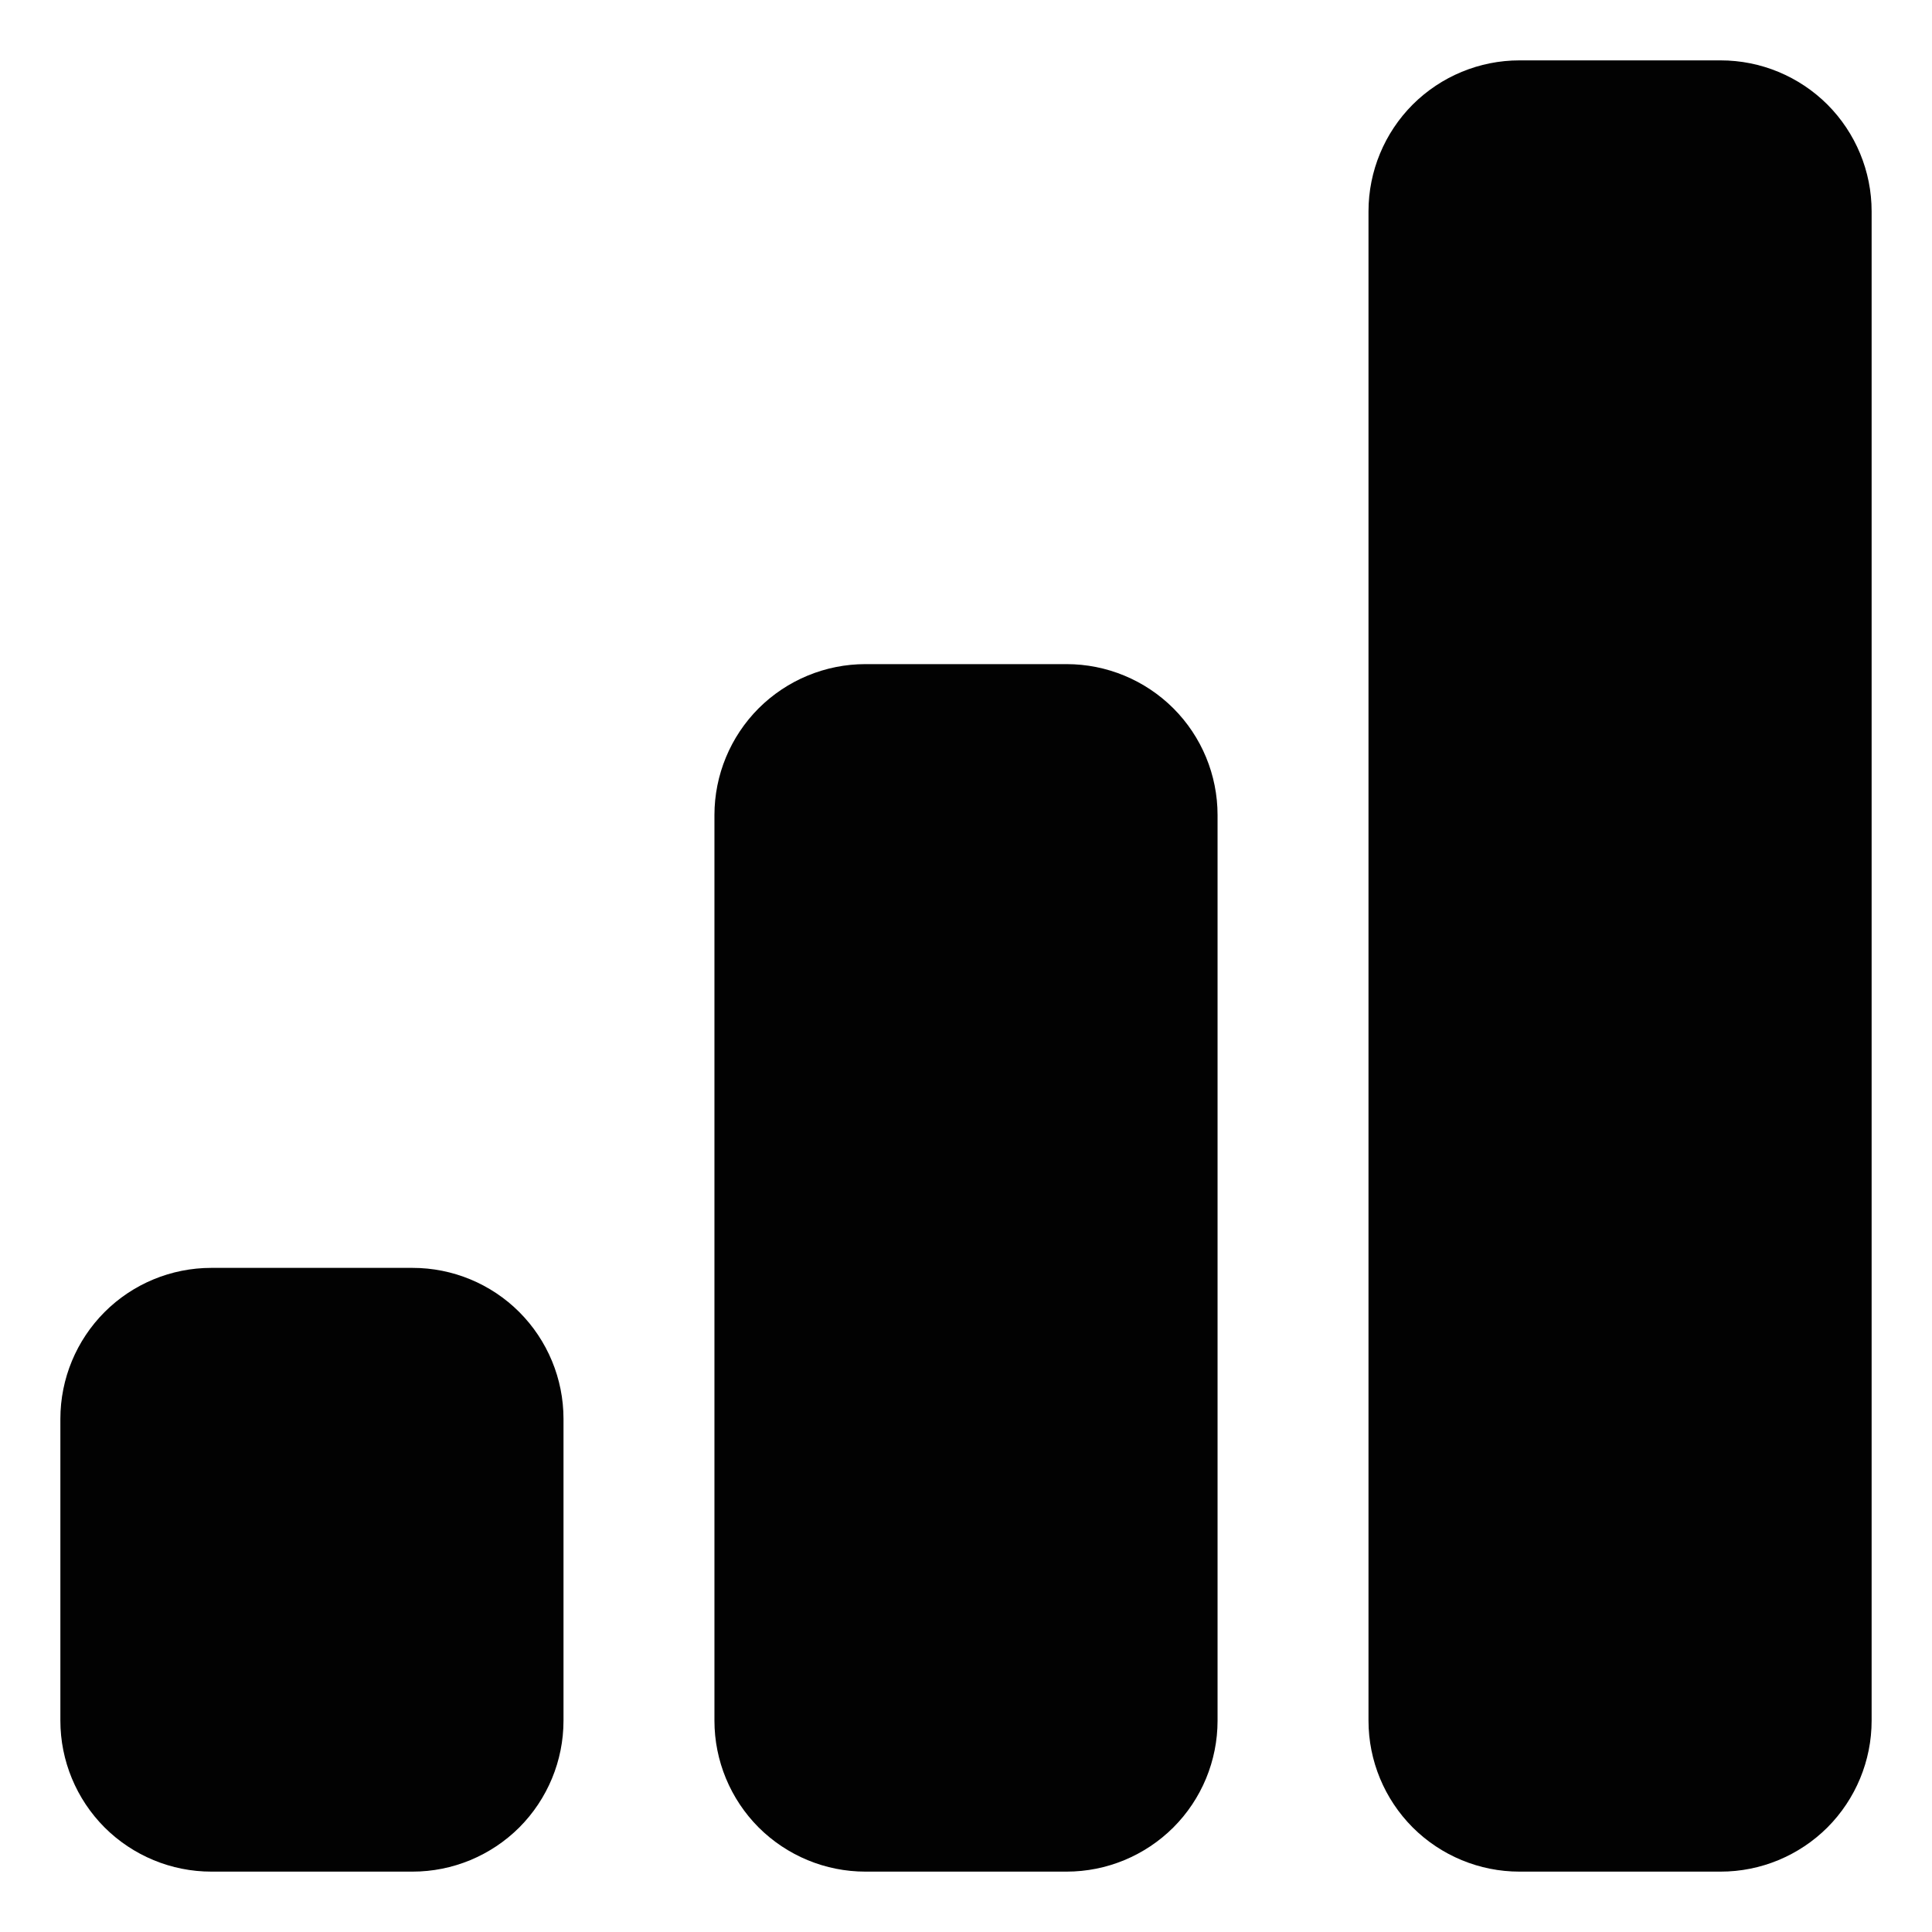 <svg width="24" height="24" viewBox="0 0 24 24" fill="none" xmlns="http://www.w3.org/2000/svg">
<path d="M17 2.625C17 2.128 17.198 1.651 17.549 1.299C17.901 0.948 18.378 0.75 18.875 0.75H21.375C21.872 0.75 22.349 0.948 22.701 1.299C23.052 1.651 23.25 2.128 23.25 2.625V21.375C23.25 21.872 23.052 22.349 22.701 22.701C22.349 23.052 21.872 23.25 21.375 23.25H18.875C18.378 23.25 17.901 23.052 17.549 22.701C17.198 22.349 17 21.872 17 21.375V2.625ZM8.875 10.125C8.875 9.628 9.073 9.151 9.424 8.799C9.776 8.448 10.253 8.25 10.75 8.25H13.25C13.747 8.25 14.224 8.448 14.576 8.799C14.928 9.151 15.125 9.628 15.125 10.125V21.375C15.125 21.872 14.928 22.349 14.576 22.701C14.224 23.052 13.747 23.25 13.25 23.25H10.75C10.253 23.25 9.776 23.052 9.424 22.701C9.073 22.349 8.875 21.872 8.875 21.375V10.125ZM2.625 15.75C2.128 15.75 1.651 15.947 1.299 16.299C0.948 16.651 0.75 17.128 0.75 17.625V21.375C0.75 21.872 0.948 22.349 1.299 22.701C1.651 23.052 2.128 23.25 2.625 23.25H5.125C5.622 23.25 6.099 23.052 6.451 22.701C6.802 22.349 7 21.872 7 21.375V17.625C7 17.128 6.802 16.651 6.451 16.299C6.099 15.947 5.622 15.75 5.125 15.75H2.625Z" fill="#020202"/>
</svg>
